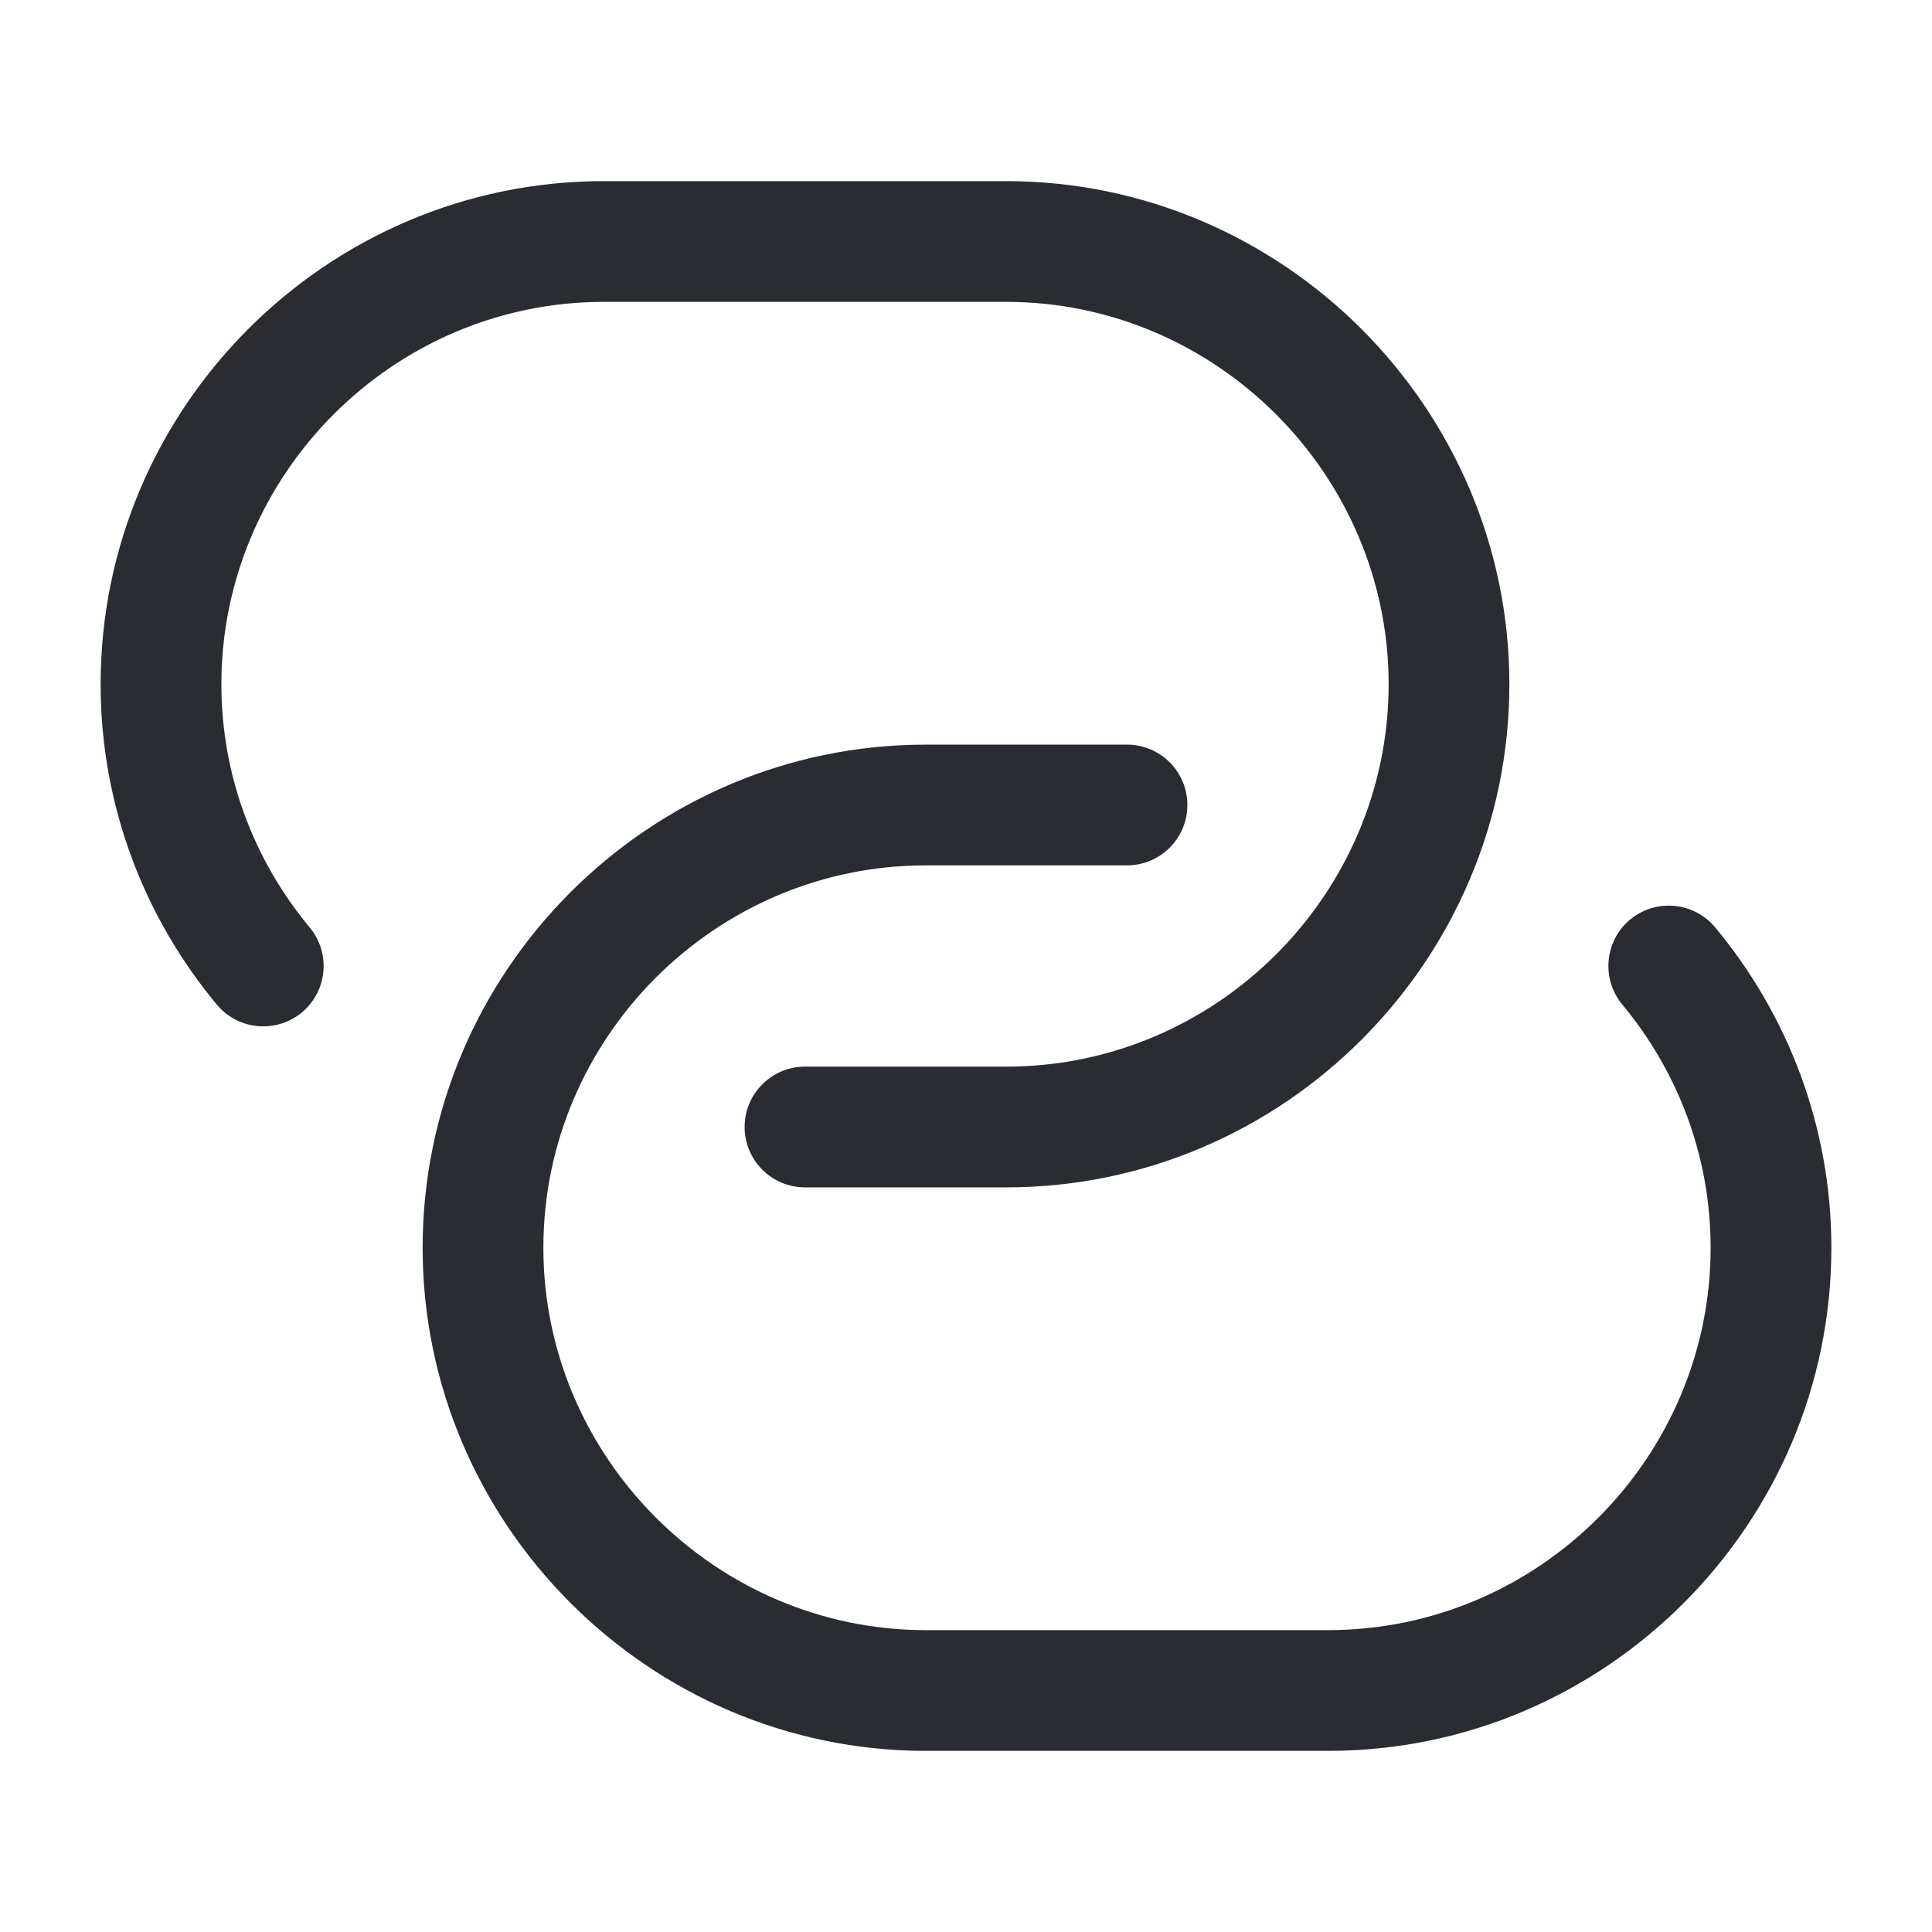 <svg width="24" height="24" viewBox="0 0 24 24" fill="none" xmlns="http://www.w3.org/2000/svg">
<g id="Icon">
<path id="shape" fill-rule="evenodd" clip-rule="evenodd" d="M2.75 8.5C2.75 5.893 4.885 3.75 7.5 3.75H12.5C15.106 3.75 17.25 5.894 17.25 8.5C17.25 11.107 15.115 13.25 12.5 13.25H10C9.586 13.25 9.25 13.586 9.25 14C9.25 14.414 9.586 14.75 10 14.75H12.5C15.945 14.75 18.75 11.933 18.75 8.5C18.75 5.066 15.934 2.25 12.5 2.25H7.5C4.055 2.25 1.25 5.067 1.25 8.5C1.25 10.014 1.797 11.402 2.693 12.479C2.958 12.798 3.431 12.841 3.75 12.577C4.068 12.312 4.112 11.839 3.847 11.521C3.163 10.698 2.75 9.646 2.75 8.5ZM6.75 15.5C6.75 12.893 8.885 10.75 11.5 10.75H14C14.414 10.75 14.75 10.414 14.75 10C14.75 9.586 14.414 9.25 14 9.25H11.5C8.055 9.25 5.25 12.067 5.25 15.5C5.25 18.934 8.066 21.75 11.5 21.75H16.5C19.945 21.75 22.75 18.933 22.75 15.5C22.75 13.986 22.203 12.598 21.307 11.521C21.042 11.202 20.569 11.159 20.25 11.423C19.932 11.688 19.889 12.161 20.153 12.479C20.837 13.302 21.25 14.354 21.25 15.5C21.25 18.107 19.115 20.25 16.5 20.25H11.5C8.894 20.25 6.75 18.106 6.75 15.5Z" fill="#292D32"/>
</g>
</svg>
